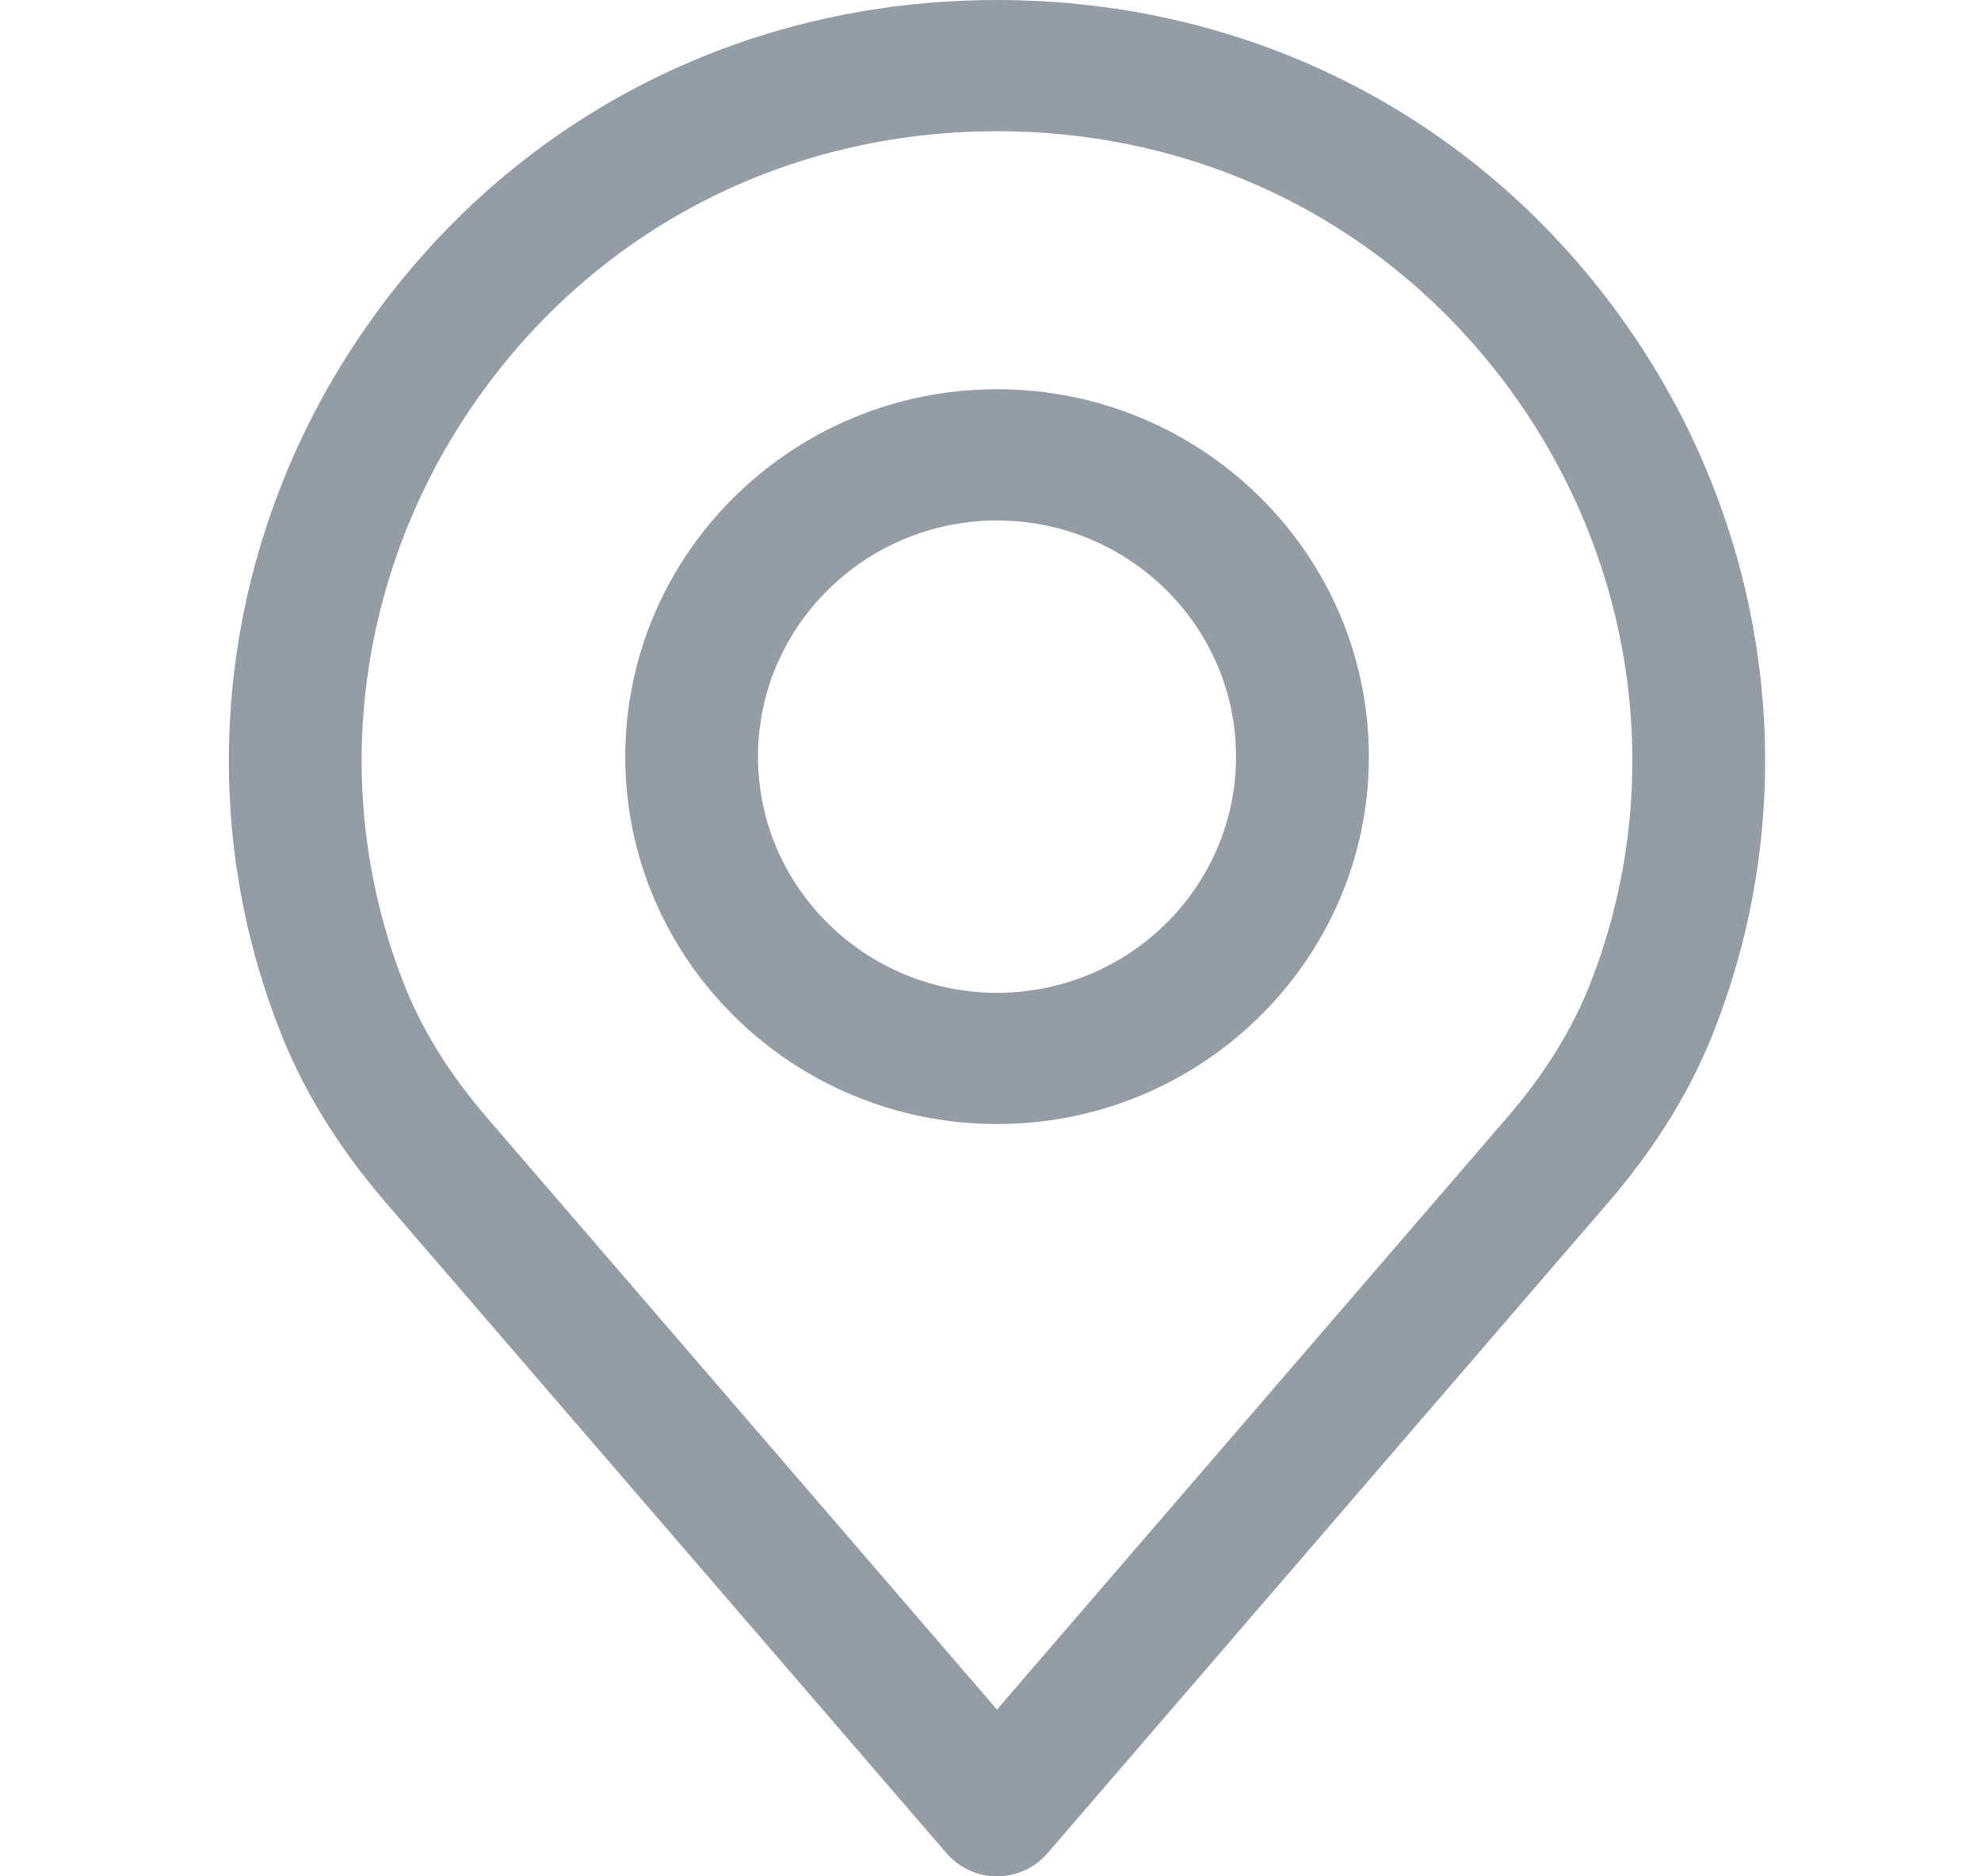 <svg width="19" height="18" viewBox="0 0 19 18" fill="none" xmlns="http://www.w3.org/2000/svg">
<path d="M15.607 3.13C14.217 1.141 12.014 0 9.562 0C7.111 0 4.908 1.141 3.517 3.13C2.134 5.108 1.814 7.614 2.661 9.827C2.887 10.431 3.247 11.018 3.728 11.569L9.078 17.778C9.199 17.919 9.376 18 9.562 18C9.749 18 9.926 17.919 10.047 17.778L15.395 11.57C15.878 11.017 16.238 10.43 16.462 9.831C17.311 7.614 16.991 5.108 15.607 3.13ZM15.27 9.39C15.096 9.853 14.814 10.31 14.43 10.75C14.429 10.751 14.428 10.752 14.427 10.753L9.562 16.4L4.695 10.75C4.311 10.31 4.029 9.853 3.854 9.386C3.153 7.555 3.419 5.484 4.565 3.845C5.714 2.202 7.536 1.259 9.562 1.259C11.589 1.259 13.411 2.202 14.56 3.845C15.706 5.484 15.972 7.555 15.27 9.39Z" fill="#949DA6"/>
<path d="M9.563 3.734C7.596 3.734 5.997 5.315 5.997 7.259C5.997 9.202 7.596 10.783 9.563 10.783C11.529 10.783 13.129 9.202 13.129 7.259C13.129 5.315 11.529 3.734 9.563 3.734ZM9.563 9.524C8.299 9.524 7.27 8.508 7.27 7.259C7.27 6.009 8.299 4.993 9.563 4.993C10.827 4.993 11.855 6.009 11.855 7.259C11.855 8.508 10.827 9.524 9.563 9.524Z" fill="#949DA6"/>
</svg>

